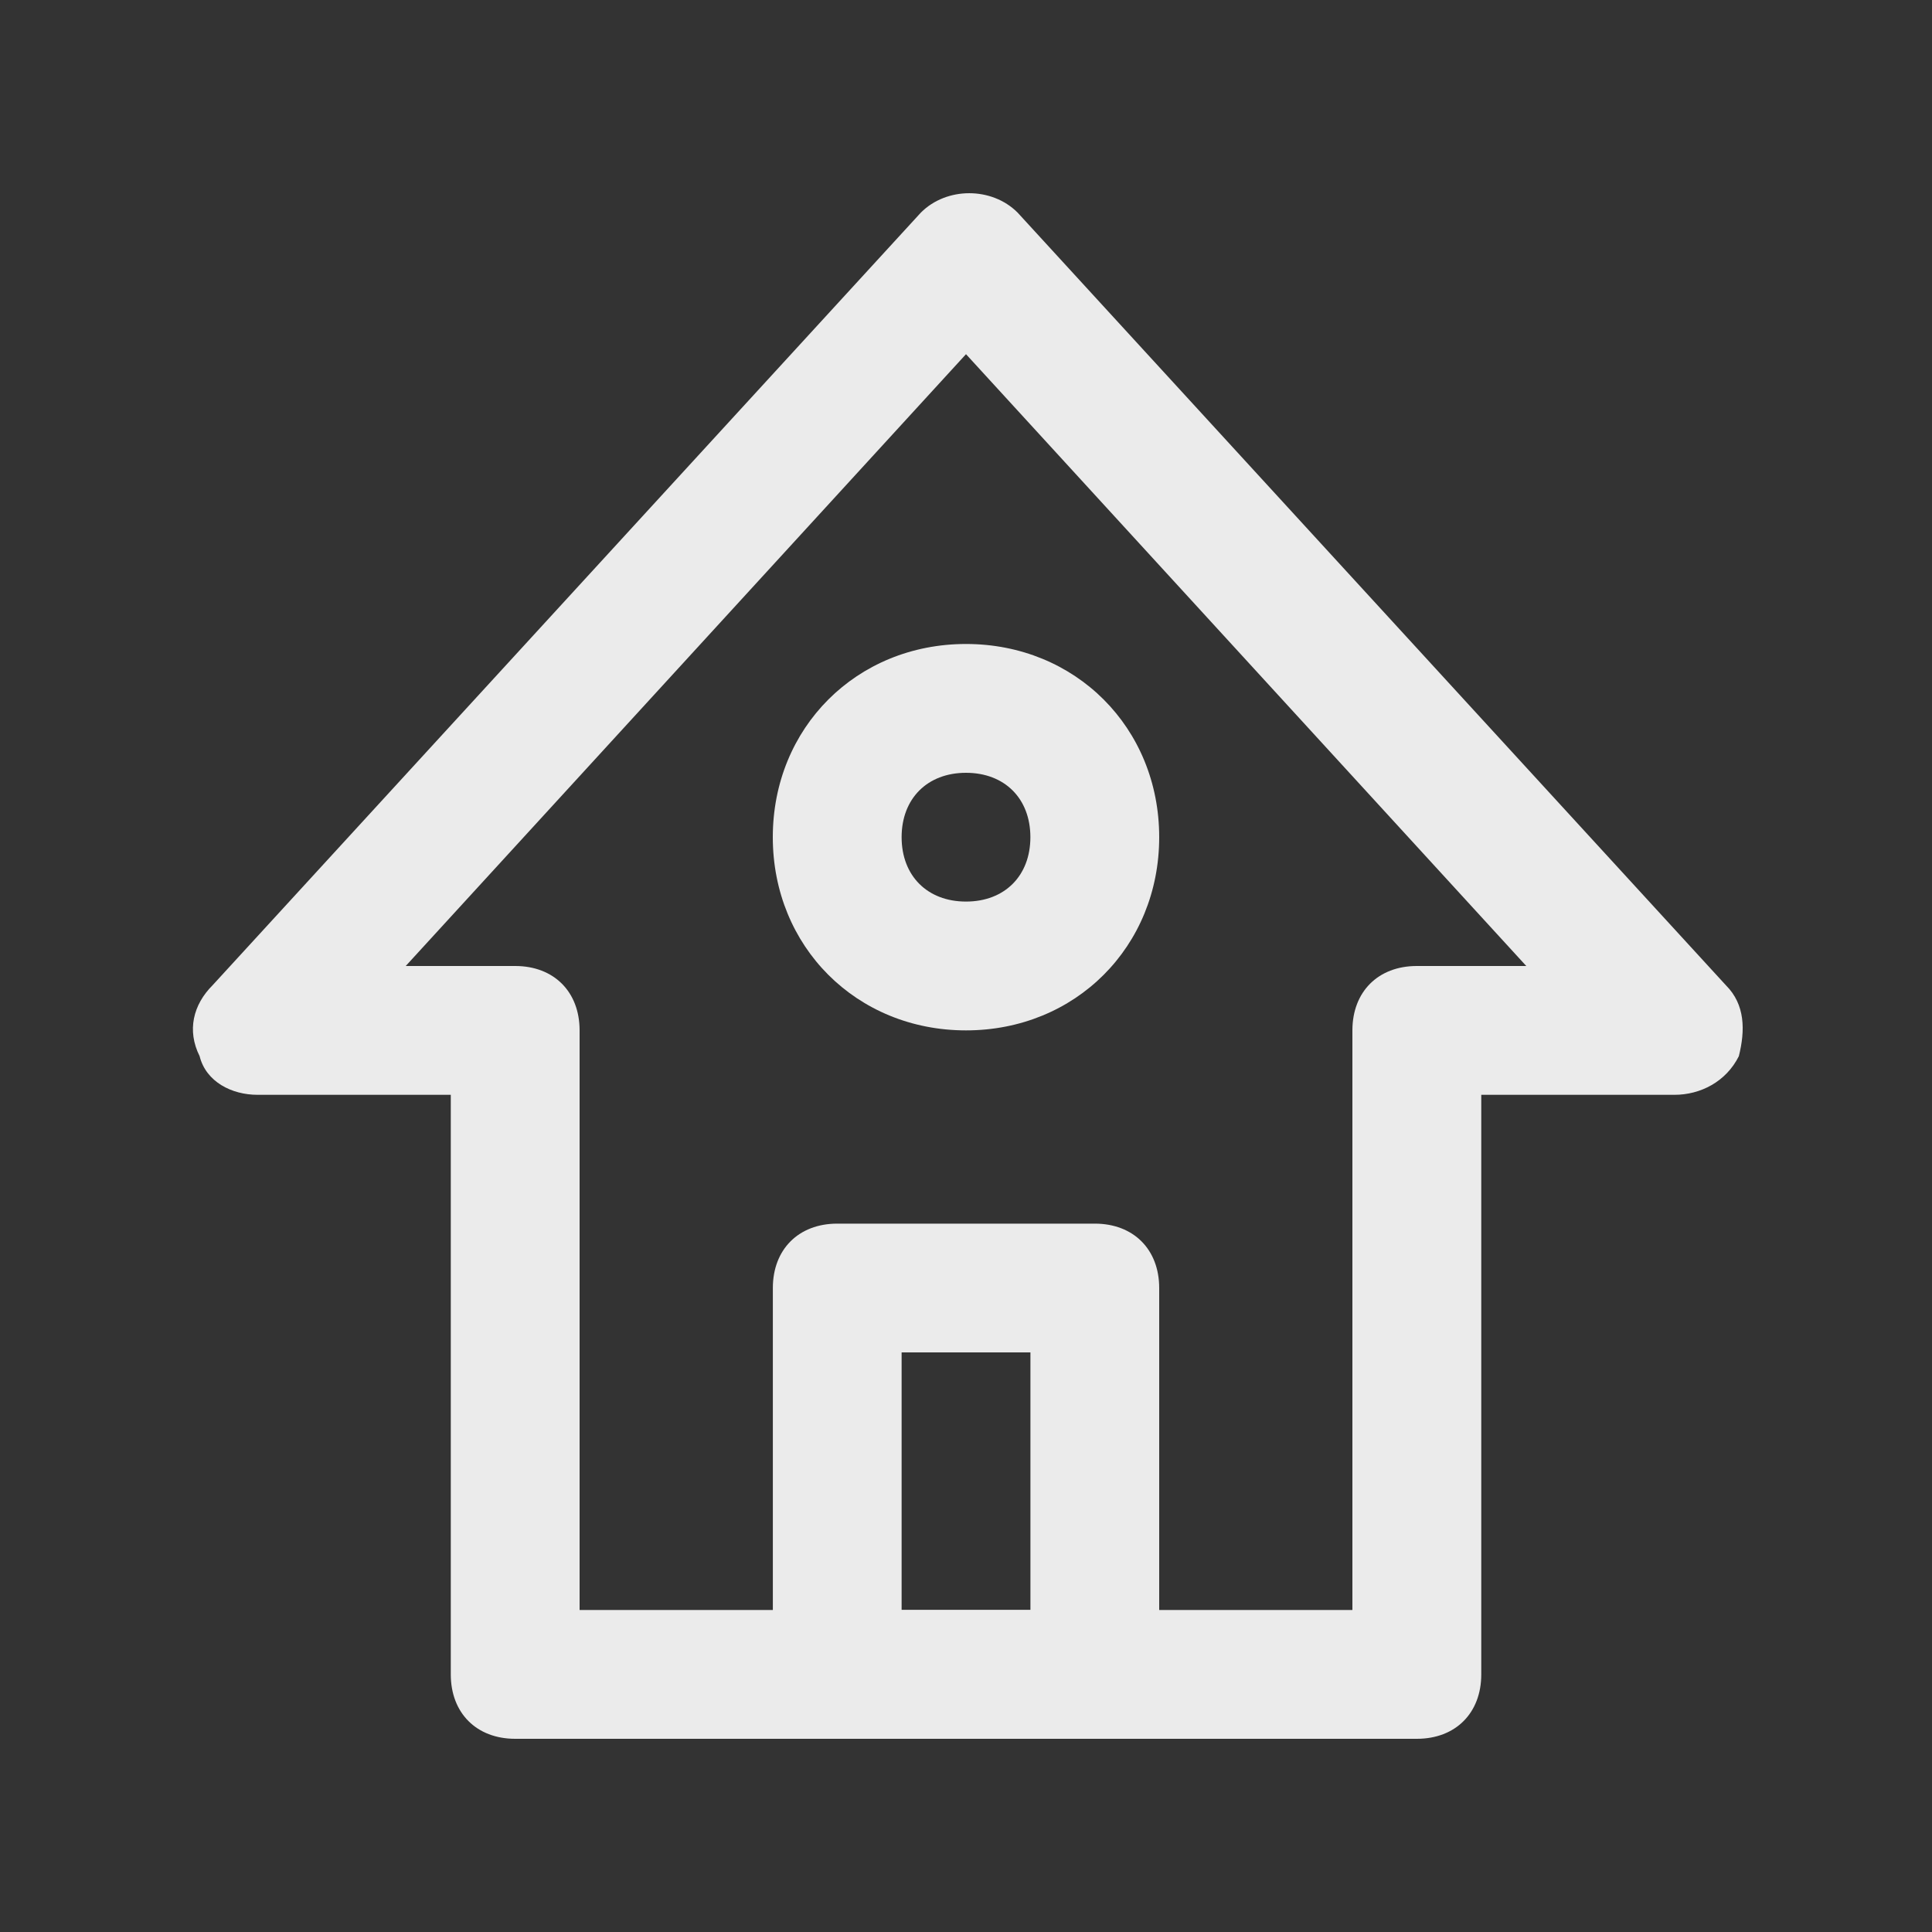<!-- Generated by IcoMoon.io -->
<svg version="1.1" xmlns="http://www.w3.org/2000/svg" width="40" height="40" viewBox="0 0 40 40">
<rect x="0" y="0" width="40" height="40" fill="#333333" stroke="none"/>
<title>mi-home</title>
<path fill="#ebebeb" d="M29.333 36h-18.667c-0.8 0-1.333-0.533-1.333-1.333v-12h-4c-0.533 0-1.067-0.267-1.2-0.8-0.267-0.533-0.133-1.067 0.267-1.467l14.667-16c0.533-0.533 1.467-0.533 2 0l14.667 16c0.4 0.4 0.4 0.933 0.267 1.467-0.267 0.533-0.8 0.8-1.333 0.8h-4v12c0 0.8-0.533 1.333-1.333 1.333zM12 33.333h16v-12c0-0.8 0.533-1.333 1.333-1.333h2.267l-11.6-12.667-11.6 12.667h2.267c0.8 0 1.333 0.533 1.333 1.333v12z"></path>
<path fill="#ebebeb" d="M22.667 36h-5.333c-0.8 0-1.333-0.533-1.333-1.333v-8c0-0.8 0.533-1.333 1.333-1.333h5.333c0.8 0 1.333 0.533 1.333 1.333v8c0 0.8-0.533 1.333-1.333 1.333zM18.667 33.333h2.667v-5.333h-2.667v5.333z"></path>
<path fill="#ebebeb" d="M20 21.333c-2.267 0-4-1.733-4-4s1.733-4 4-4 4 1.733 4 4-1.733 4-4 4zM20 16c-0.8 0-1.333 0.533-1.333 1.333s0.533 1.333 1.333 1.333 1.333-0.533 1.333-1.333-0.533-1.333-1.333-1.333z"></path>
</svg>
